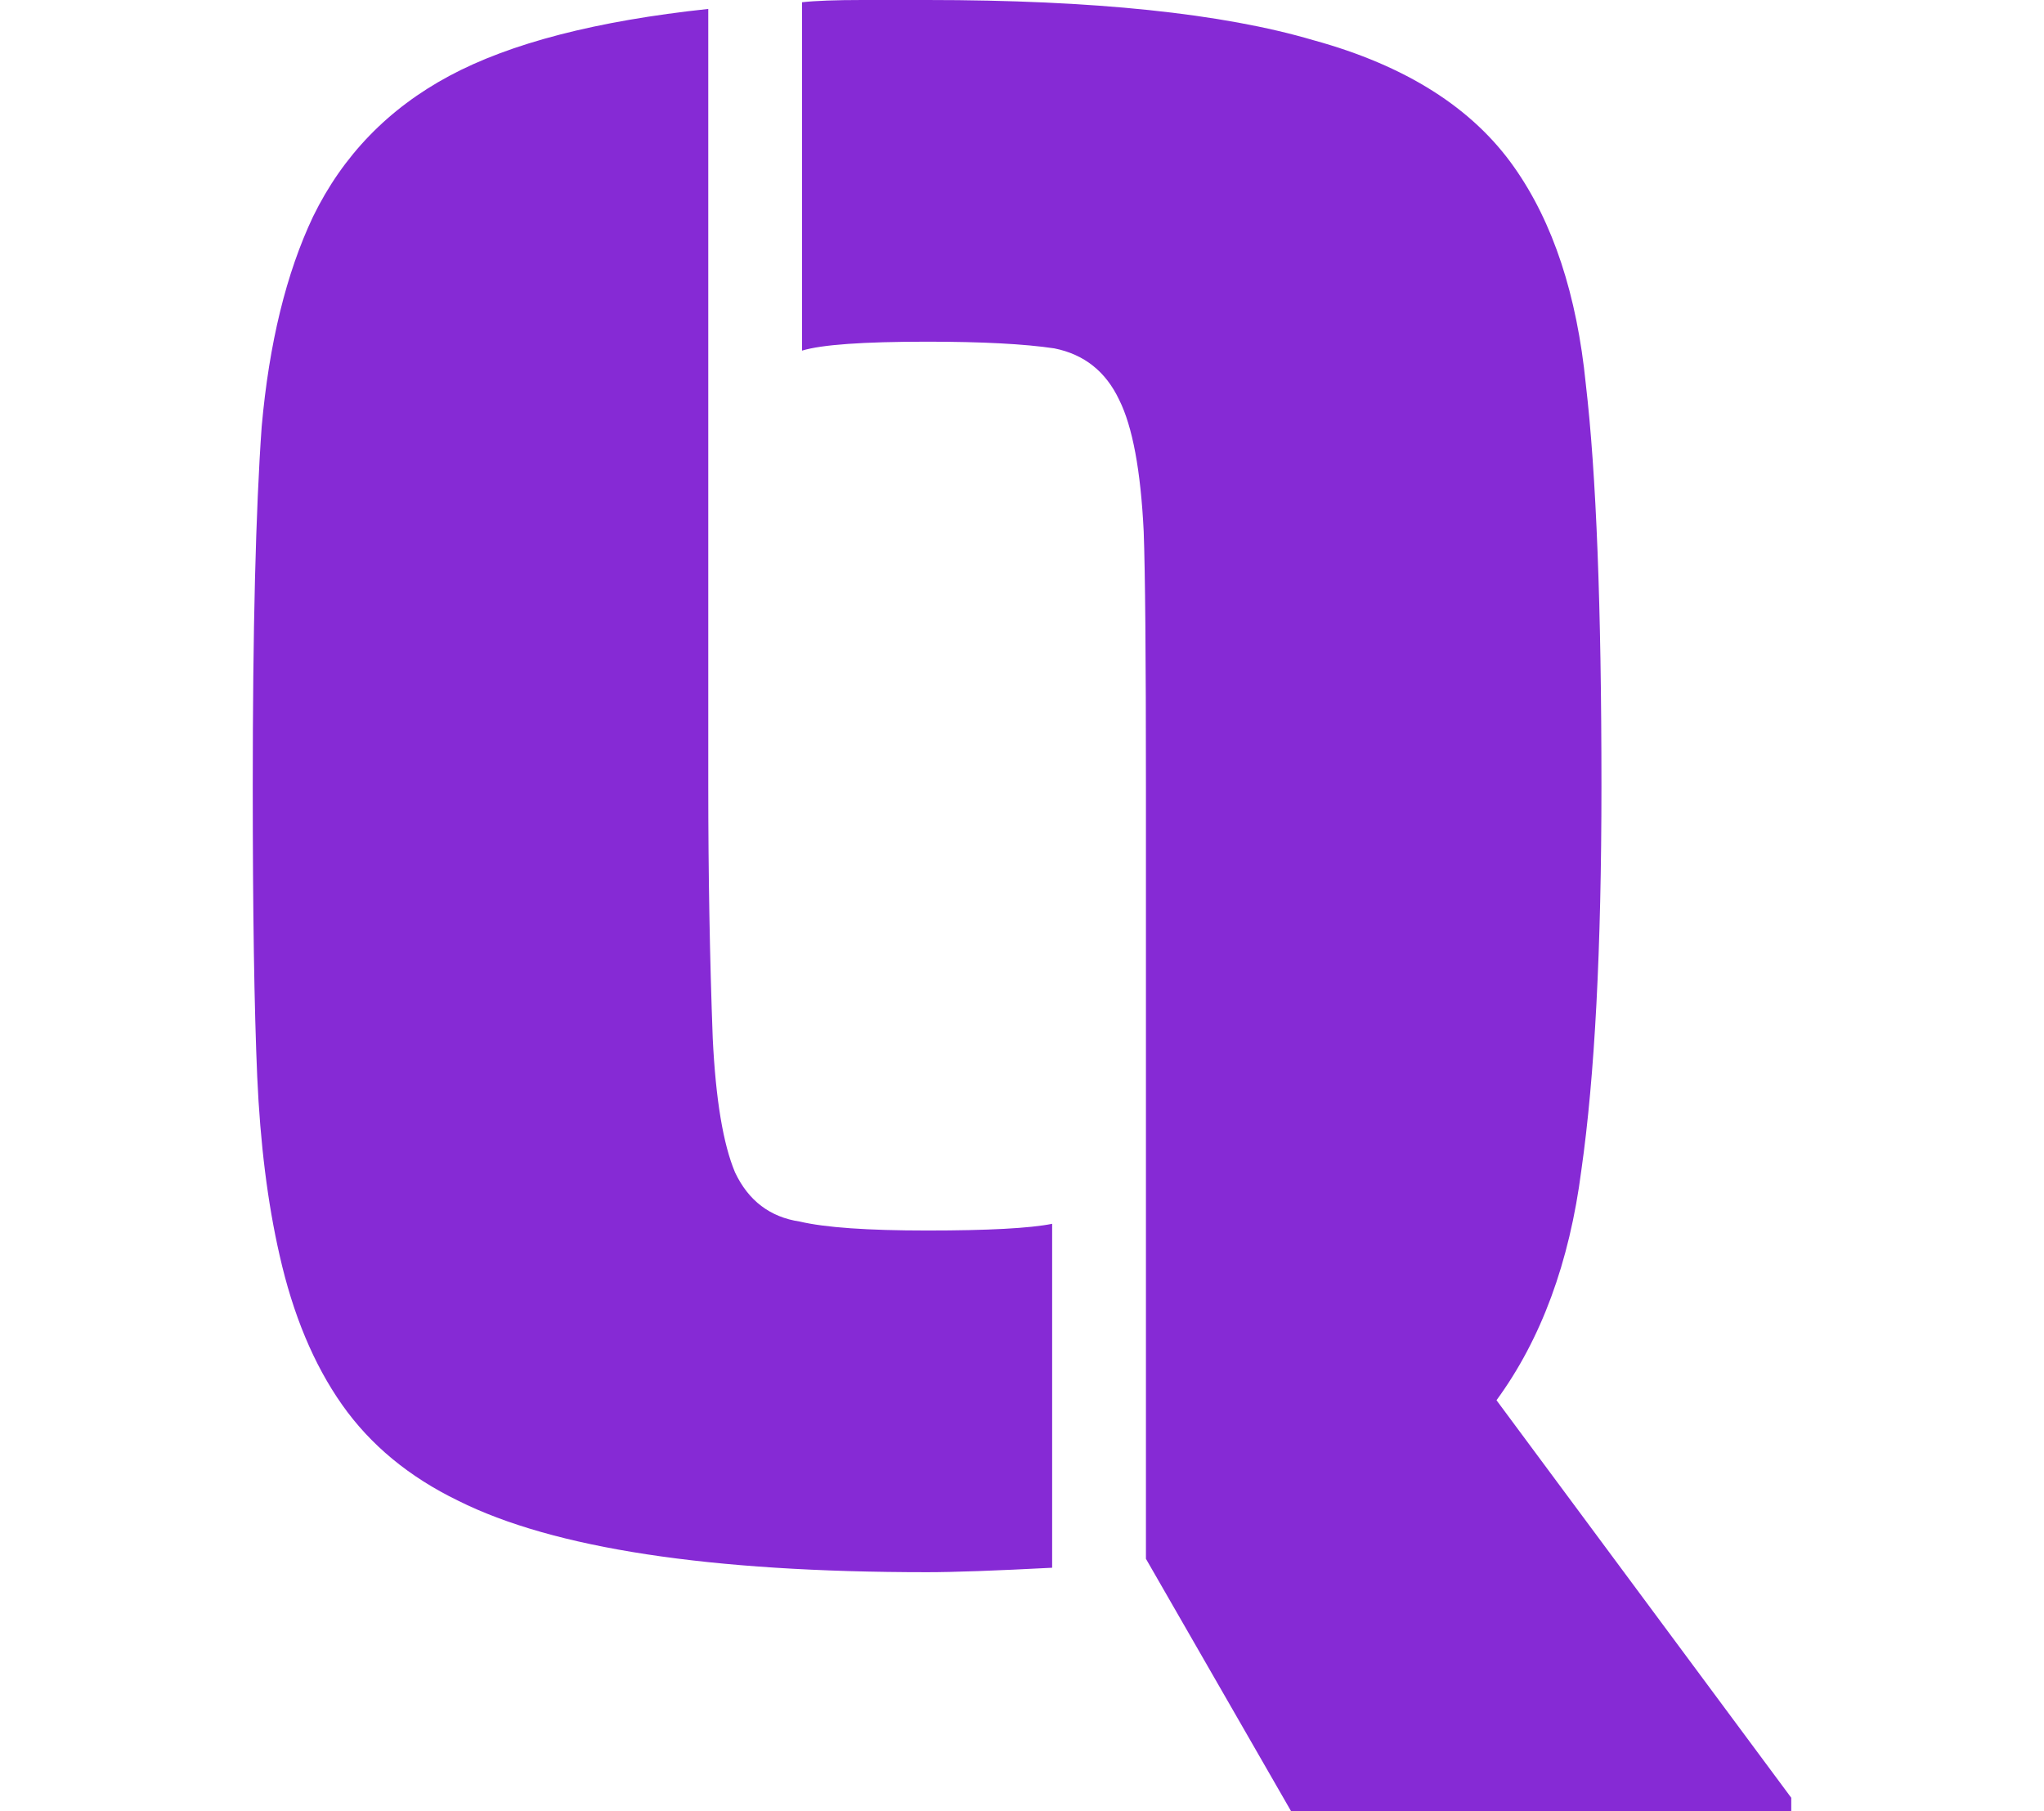 <svg width="79" height="70" viewBox="0 0 79 93" fill="none" xmlns="http://www.w3.org/2000/svg">
<path d="M45.864 80.042V40.365C45.864 33.714 45.825 29.356 45.749 27.292C45.596 24.158 45.176 21.903 44.488 20.526C43.8 19.074 42.691 18.195 41.163 17.889C39.634 17.66 37.455 17.545 34.627 17.545C31.34 17.545 29.2 17.698 28.206 18.004V0.115C28.894 0.038 29.926 0 31.302 0H34.627C43.188 0 49.8 0.688 54.463 2.064C59.202 3.364 62.642 5.543 64.782 8.6C66.77 11.429 67.993 15.137 68.451 19.724C68.987 24.311 69.254 31.191 69.254 40.365C69.254 48.698 68.91 55.273 68.222 60.089C67.611 64.829 66.158 68.766 63.865 71.9L79 92.312V93H53.316L45.864 80.042ZM34.627 80.73C23.467 80.73 15.441 79.507 10.549 77.06C8.026 75.837 6.039 74.194 4.586 72.129C3.134 70.065 2.064 67.504 1.376 64.446C0.764 61.771 0.382 58.713 0.229 55.273C0.076 51.756 0 46.787 0 40.365C0 32.338 0.153 26.184 0.459 21.903C0.841 17.622 1.72 14.028 3.096 11.123C4.625 7.989 6.956 5.581 10.09 3.899C13.224 2.217 17.657 1.07 23.39 0.459V40.365C23.39 44.875 23.467 49.195 23.62 53.323C23.773 56.457 24.155 58.751 24.766 60.203C25.454 61.656 26.563 62.497 28.091 62.726C29.391 63.032 31.569 63.185 34.627 63.185C37.761 63.185 39.901 63.07 41.048 62.841V80.501C38.143 80.653 36.003 80.73 34.627 80.73Z" fill="#862ad5"/>
</svg>
